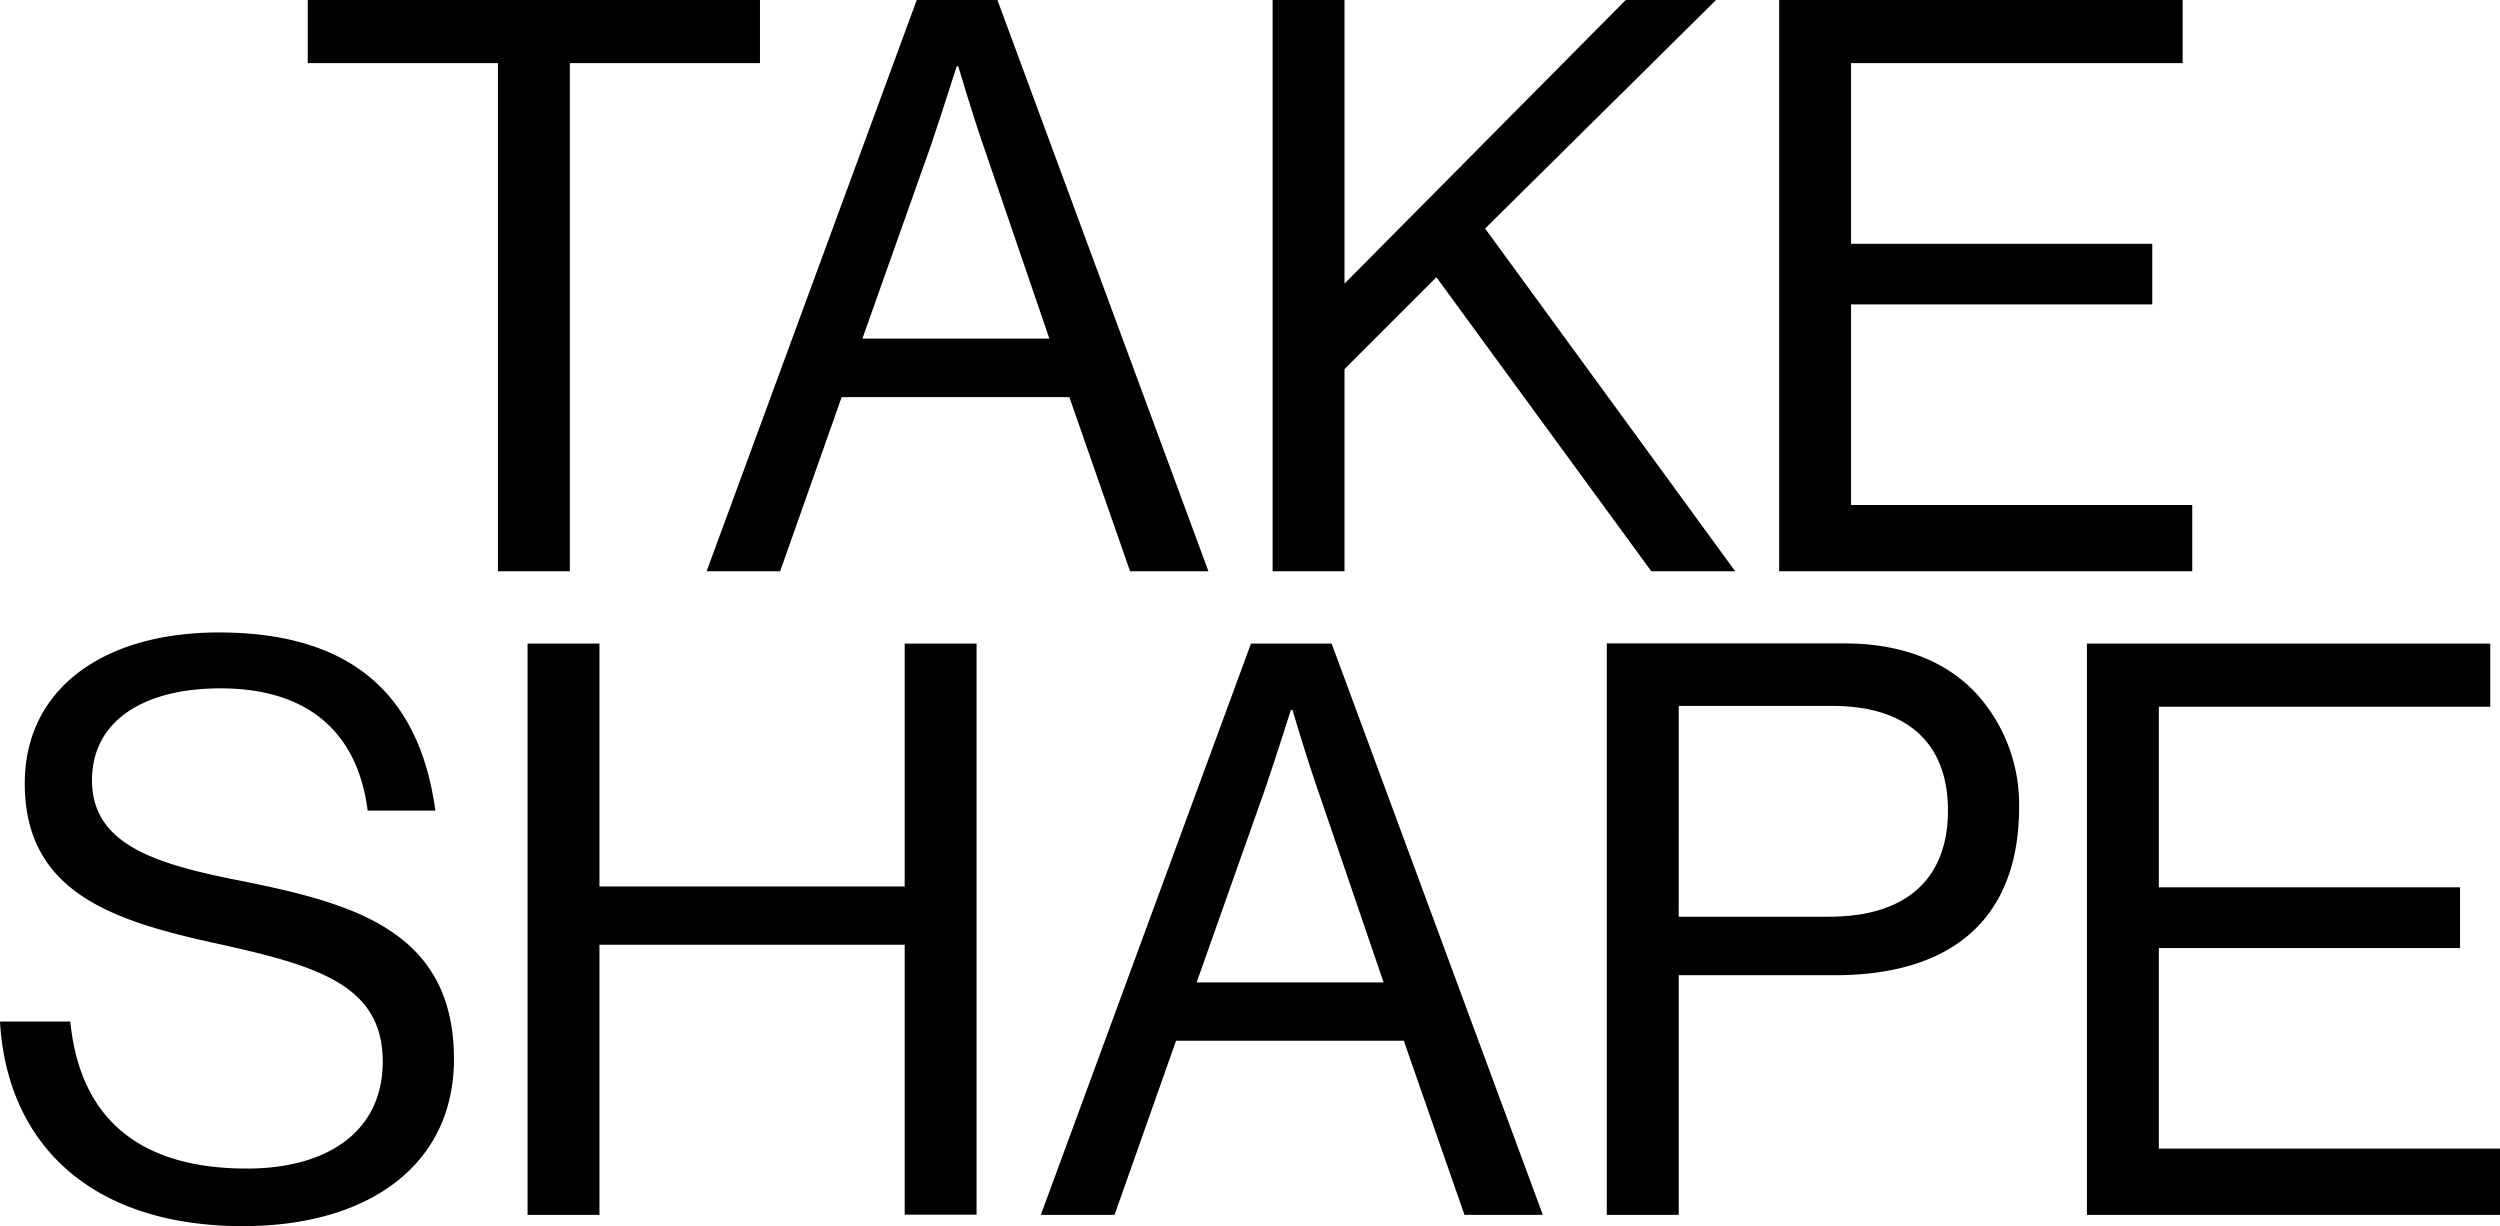 <svg xmlns="http://www.w3.org/2000/svg" viewBox="0 0 574.23 281.62"><g id="Layer_2" data-name="Layer 2"><g id="Layer_1-2" data-name="Layer 1"><path d="M479.35,279.05h94.88V263.82H495.87V217.76h69.18V203.81H495.87V162.33H572v-14.5H479.35Zm-93.76-116.9H421c16.7,0,26.43,8.26,26.43,24,0,15.05-8.81,24.41-27.35,24.41h-34.5Zm-16.52,116.9h16.52V224h35.79c28.63,0,42.39-14.5,42.39-38.54a37.87,37.87,0,0,0-8.81-25c-6.79-8.08-17.43-12.67-31.2-12.67H369.07ZM290.45,181.6c2.57-7.52,6.06-18.53,6.06-18.53h.37s3.3,11.19,5.87,18.53l15.05,44.05H274.86Zm-51.38,97.45H256l14.13-40h52.31l13.94,40h18L305.87,147.83H287.34Zm-117.89,0h16.51V217H207.8v62h16.51V147.83H207.8v55.79H137.69V147.83H121.18ZM56,281.62c28.27,0,48.27-13.76,48.27-38.36,0-29.54-23.31-35.78-48.82-40.92-19.63-3.85-34.32-8.26-34.32-23.12,0-13.58,11.75-21.11,29.55-21.11,19.27,0,31.38,9.36,33.77,28.08H100C96.71,162,83.13,145.27,50.28,145.27c-26.61,0-44.59,13-44.59,34.68,0,24.78,19.82,31.38,42.94,36.52,23.49,5.14,39.28,9.36,39.28,27.35,0,16.33-13,24.59-31.2,24.59-24.78,0-38.36-11.56-40.56-33.77H0c1.47,26.43,19.09,47,56,47"/><path d="M408.66,131.22h94.88V116H425.17V69.92h69.19V56H425.17V14.5h76.17V0H408.66Zm-116.35,0h16.51V84.79l21.11-21.11,49.37,67.54h19.27L341.12,52.49,394.16,0H373.42l-64.6,65.15V0H292.31ZM213.69,33.77c2.57-7.53,6.05-18.54,6.05-18.54h.37s3.3,11.2,5.87,18.54l15.05,44H198.09ZM162.3,131.22h16.89l14.13-40h52.3l13.95,40h18L229.1,0H210.57ZM70.69,14.5h43.68V131.22h16.52V14.5h43.67V0H70.69Z"/></g></g></svg>